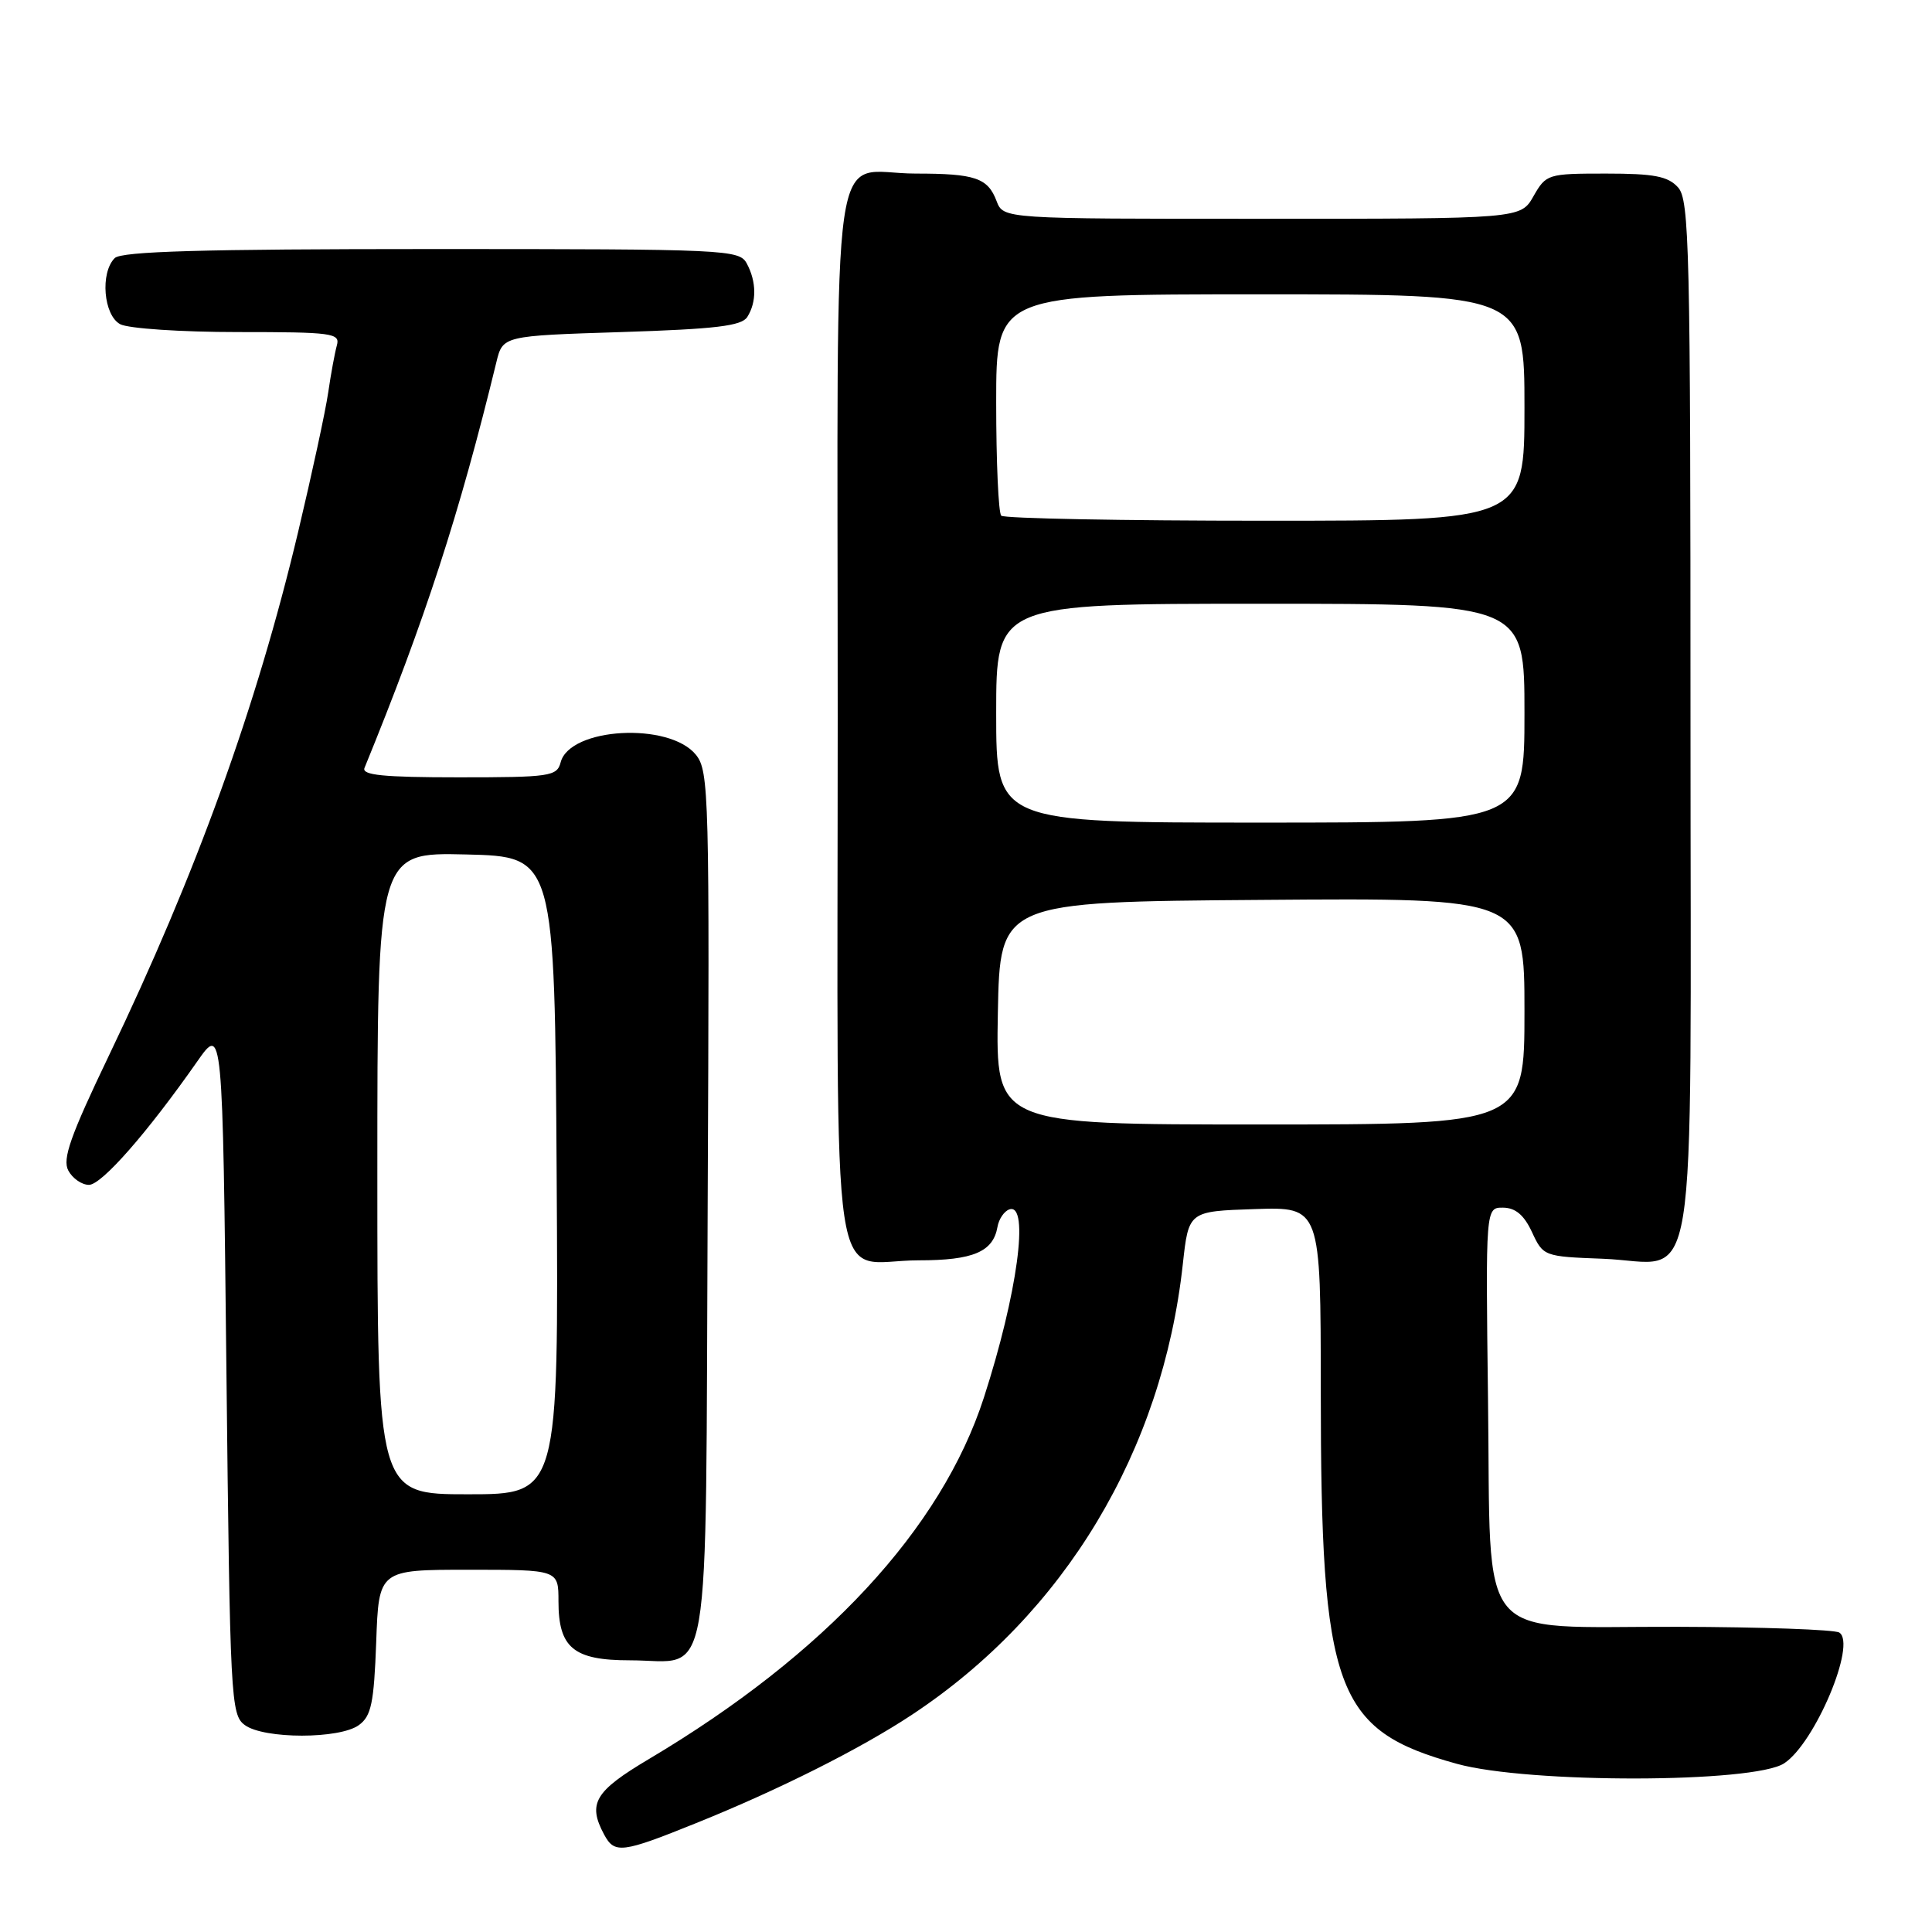 <?xml version="1.0" encoding="UTF-8" standalone="no"?>
<!DOCTYPE svg PUBLIC "-//W3C//DTD SVG 1.1//EN" "http://www.w3.org/Graphics/SVG/1.1/DTD/svg11.dtd" >
<svg xmlns="http://www.w3.org/2000/svg" xmlns:xlink="http://www.w3.org/1999/xlink" version="1.1" viewBox="0 0 256 256">
 <g >
 <path fill="currentColor"
d=" M 92.27 241.56 C 103.17 237.17 114.05 231.71 120.84 227.21 C 141.07 213.84 154.02 192.29 156.73 167.50 C 157.50 160.50 157.50 160.50 166.25 160.21 C 175.00 159.92 175.00 159.92 175.01 184.21 C 175.02 224.11 176.90 229.26 193.06 233.72 C 202.54 236.34 232.38 236.29 236.41 233.65 C 240.49 230.98 246.05 217.77 243.71 216.32 C 243.08 215.93 233.45 215.59 222.31 215.56 C 195.10 215.48 197.60 218.47 197.17 185.47 C 196.85 160.00 196.85 160.00 199.17 160.02 C 200.81 160.04 201.95 161.00 203.00 163.27 C 204.48 166.46 204.59 166.50 212.37 166.79 C 225.25 167.28 224.00 174.99 224.00 95.17 C 224.00 32.82 223.85 26.49 222.35 24.83 C 221.01 23.35 219.17 23.00 212.80 23.00 C 205.08 23.00 204.87 23.07 203.20 25.99 C 201.50 28.99 201.50 28.99 167.23 28.99 C 132.95 29.00 132.95 29.00 132.05 26.64 C 130.89 23.57 129.21 23.00 121.35 23.00 C 109.82 23.00 111.00 14.81 111.00 95.00 C 111.00 175.33 109.76 167.00 121.74 167.00 C 128.94 167.00 131.59 165.88 132.17 162.58 C 132.35 161.53 133.06 160.48 133.75 160.25 C 136.45 159.35 134.80 171.51 130.37 185.19 C 124.73 202.60 109.33 219.21 85.99 233.08 C 78.80 237.35 77.84 238.96 80.04 243.07 C 81.43 245.67 82.39 245.55 92.27 241.56 Z  M 47.56 228.58 C 49.20 227.38 49.55 225.67 49.85 217.58 C 50.19 208.00 50.19 208.00 62.10 208.00 C 74.00 208.00 74.00 208.00 74.00 212.17 C 74.00 218.35 75.99 220.00 83.46 220.00 C 94.44 220.00 93.46 225.72 93.77 159.72 C 94.03 105.24 93.95 102.16 92.21 100.01 C 88.68 95.65 75.50 96.38 74.29 101.01 C 73.80 102.87 72.90 103.00 60.78 103.00 C 50.78 103.00 47.90 102.71 48.30 101.75 C 56.33 82.10 60.86 68.17 65.77 48.00 C 66.62 44.50 66.62 44.50 82.35 44.00 C 94.85 43.60 98.27 43.19 99.02 42.00 C 100.27 40.03 100.25 37.33 98.96 34.93 C 97.97 33.07 96.44 33.00 57.16 33.00 C 26.79 33.00 16.09 33.31 15.20 34.20 C 13.25 36.15 13.72 41.78 15.93 42.96 C 17.00 43.53 24.00 44.00 31.50 44.00 C 44.01 44.00 45.09 44.14 44.64 45.75 C 44.37 46.71 43.85 49.52 43.49 52.00 C 43.13 54.48 41.33 62.80 39.50 70.50 C 33.98 93.69 26.02 115.71 14.44 139.85 C 9.33 150.51 8.24 153.58 9.05 155.10 C 9.61 156.15 10.84 157.00 11.79 157.00 C 13.47 156.99 19.49 150.14 26.12 140.67 C 29.50 135.83 29.50 135.83 30.00 181.50 C 30.48 225.24 30.58 227.22 32.44 228.58 C 34.99 230.45 45.01 230.45 47.56 228.58 Z  M 132.22 134.25 C 132.50 119.50 132.50 119.50 167.25 119.24 C 202.00 118.97 202.00 118.97 202.00 133.99 C 202.00 149.00 202.00 149.00 166.97 149.00 C 131.95 149.00 131.95 149.00 132.22 134.25 Z  M 132.00 94.50 C 132.00 80.00 132.00 80.00 167.00 80.00 C 202.00 80.00 202.00 80.00 202.00 94.50 C 202.00 109.00 202.00 109.00 167.00 109.00 C 132.00 109.00 132.00 109.00 132.00 94.50 Z  M 132.67 68.33 C 132.30 67.97 132.00 61.22 132.00 53.33 C 132.00 39.00 132.00 39.00 167.00 39.00 C 202.00 39.00 202.00 39.00 202.00 54.00 C 202.00 69.00 202.00 69.00 167.67 69.00 C 148.78 69.00 133.03 68.70 132.67 68.33 Z  M 50.00 155.47 C 50.00 112.94 50.00 112.94 61.75 113.22 C 73.50 113.50 73.50 113.50 73.76 155.75 C 74.02 198.00 74.02 198.00 62.01 198.00 C 50.00 198.00 50.00 198.00 50.00 155.47 Z "/>
</g>
</svg>